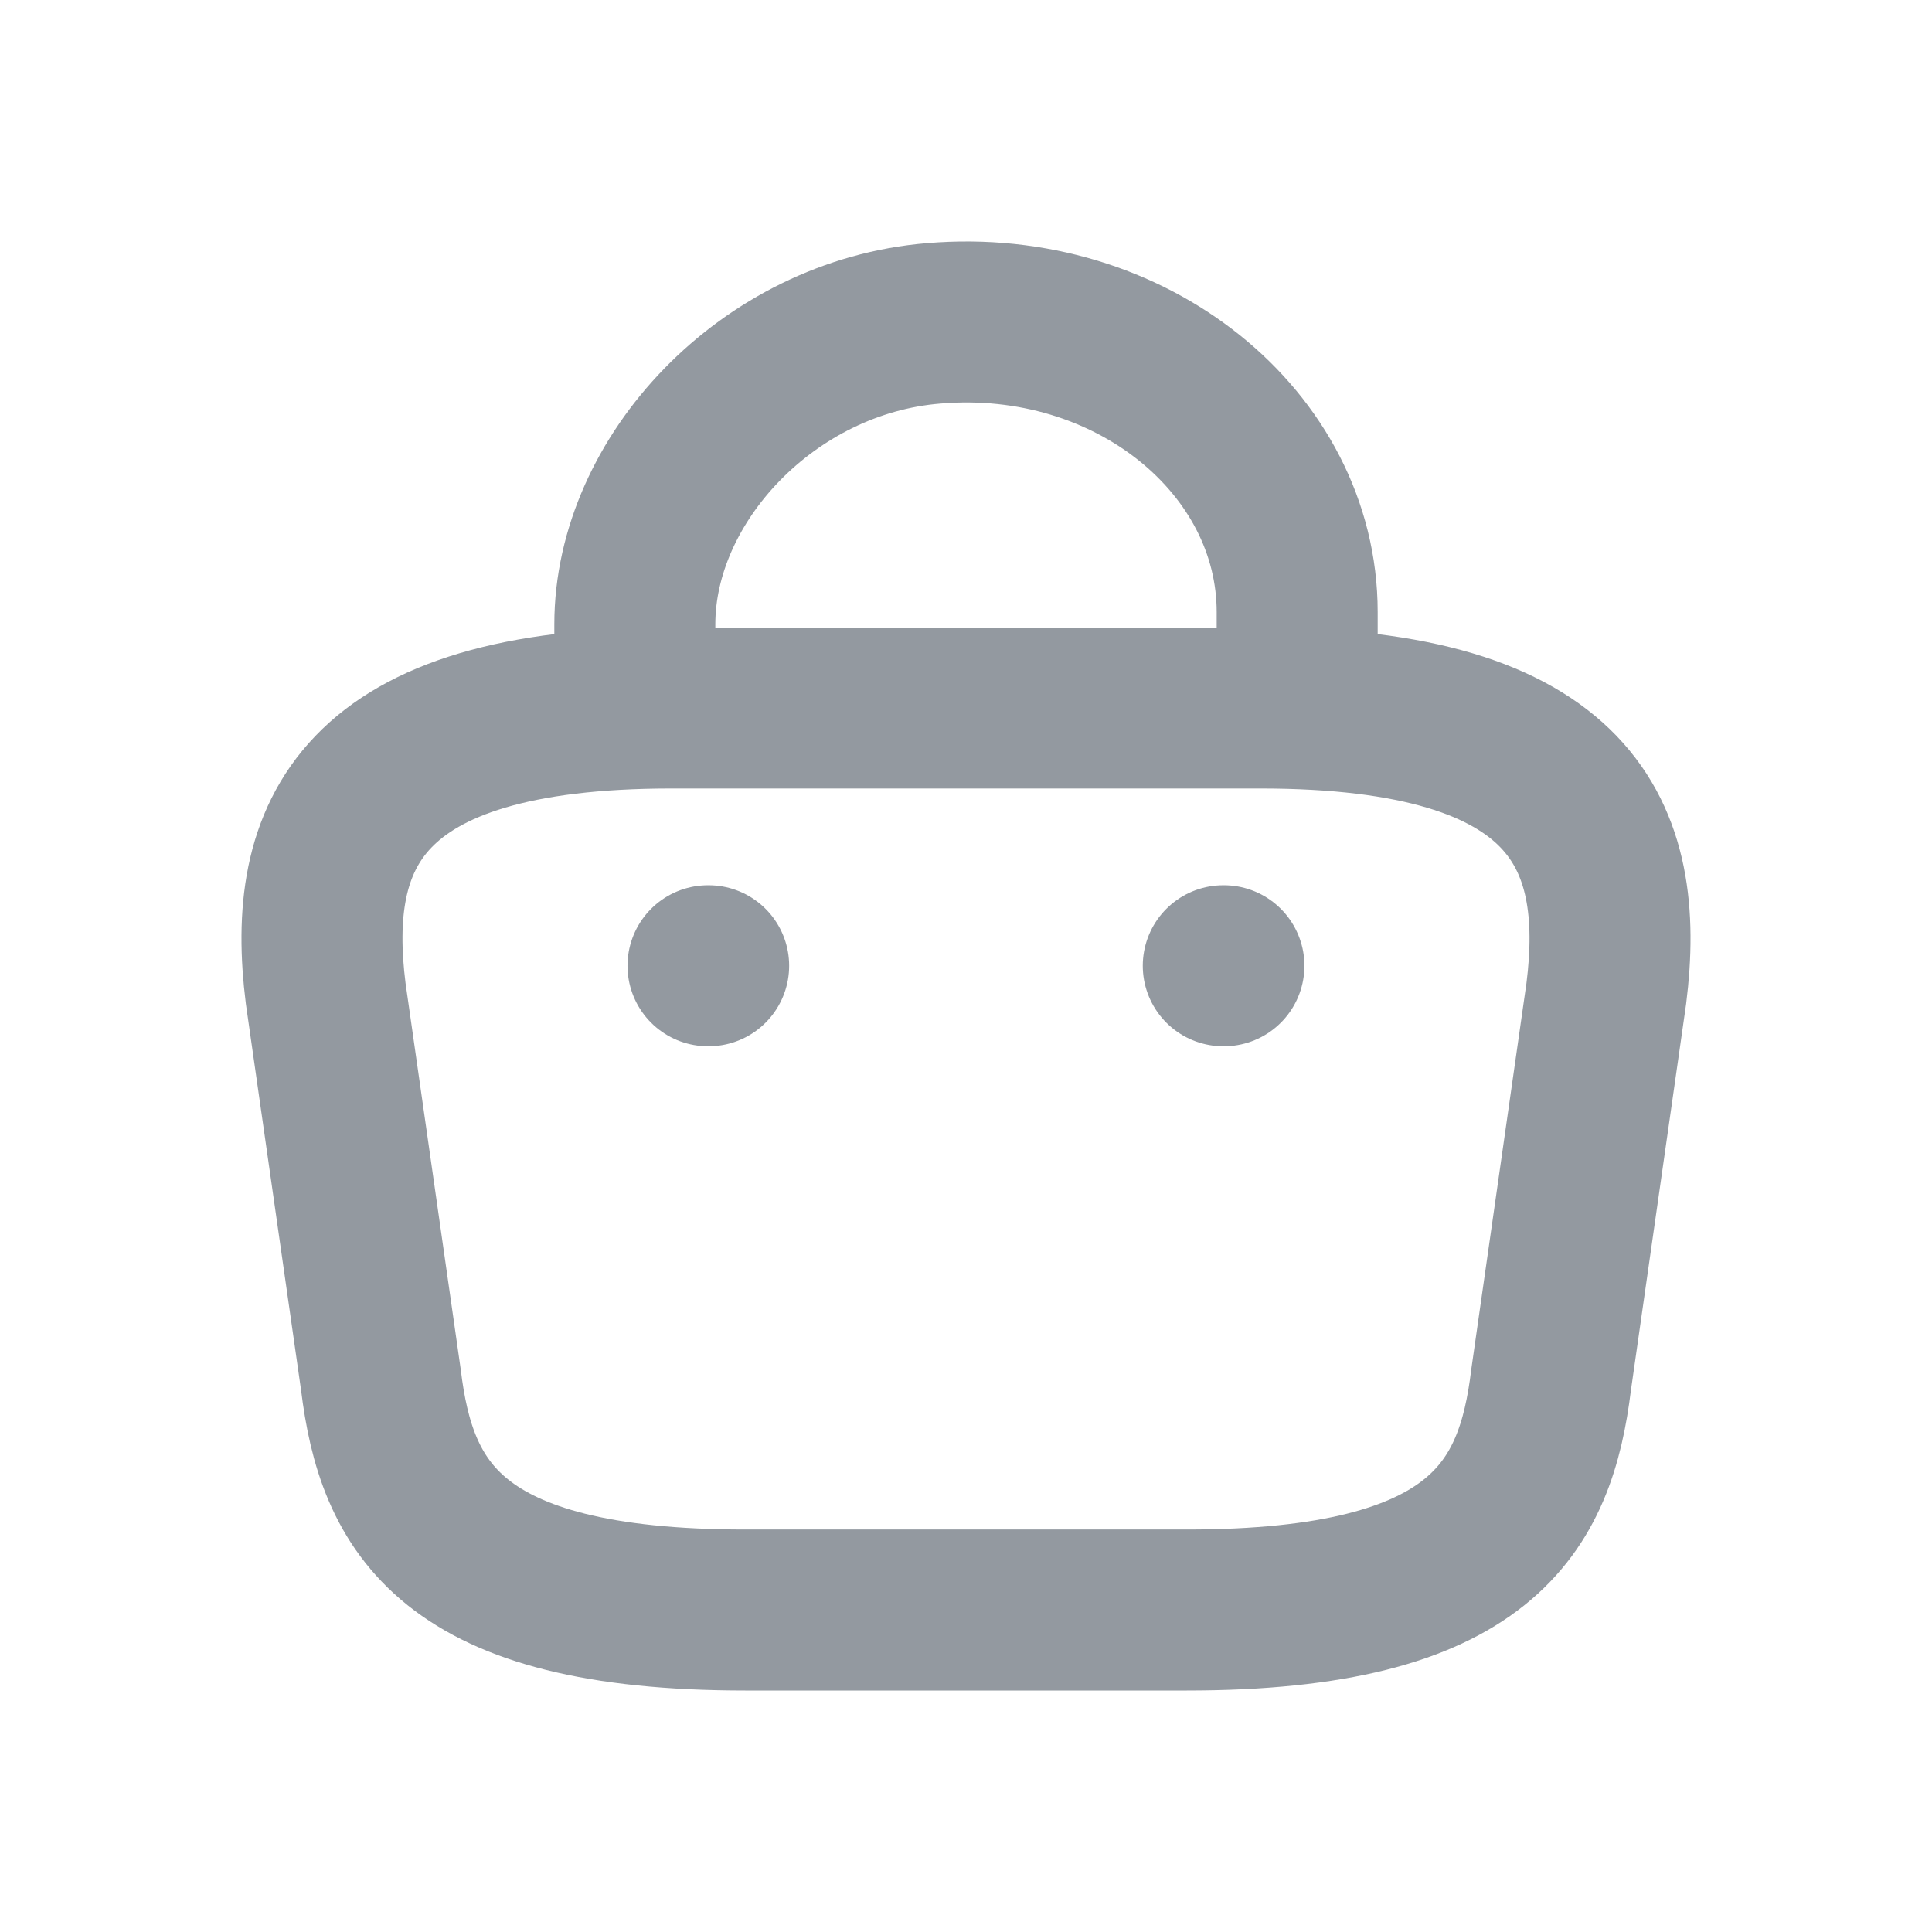 <svg width="24" height="24" viewBox="0 0 24 24" fill="none" xmlns="http://www.w3.org/2000/svg">
<path d="M7.886 8.531V7.755C7.886 5.954 9.541 4.185 11.598 4.017C14.048 3.809 16.114 5.498 16.114 7.603V8.707M15.196 11.997H15.204M8.795 11.997H8.803M9.257 20H14.743C18.418 20 19.076 18.712 19.268 17.143L19.954 12.341C20.2 10.388 19.56 8.795 15.657 8.795H8.343C4.44 8.795 3.8 10.388 4.046 12.341L4.732 17.143C4.924 18.712 5.582 20 9.257 20Z" stroke="#9399A0" stroke-width="2" stroke-linecap="round" stroke-linejoin="round"/>
</svg>
